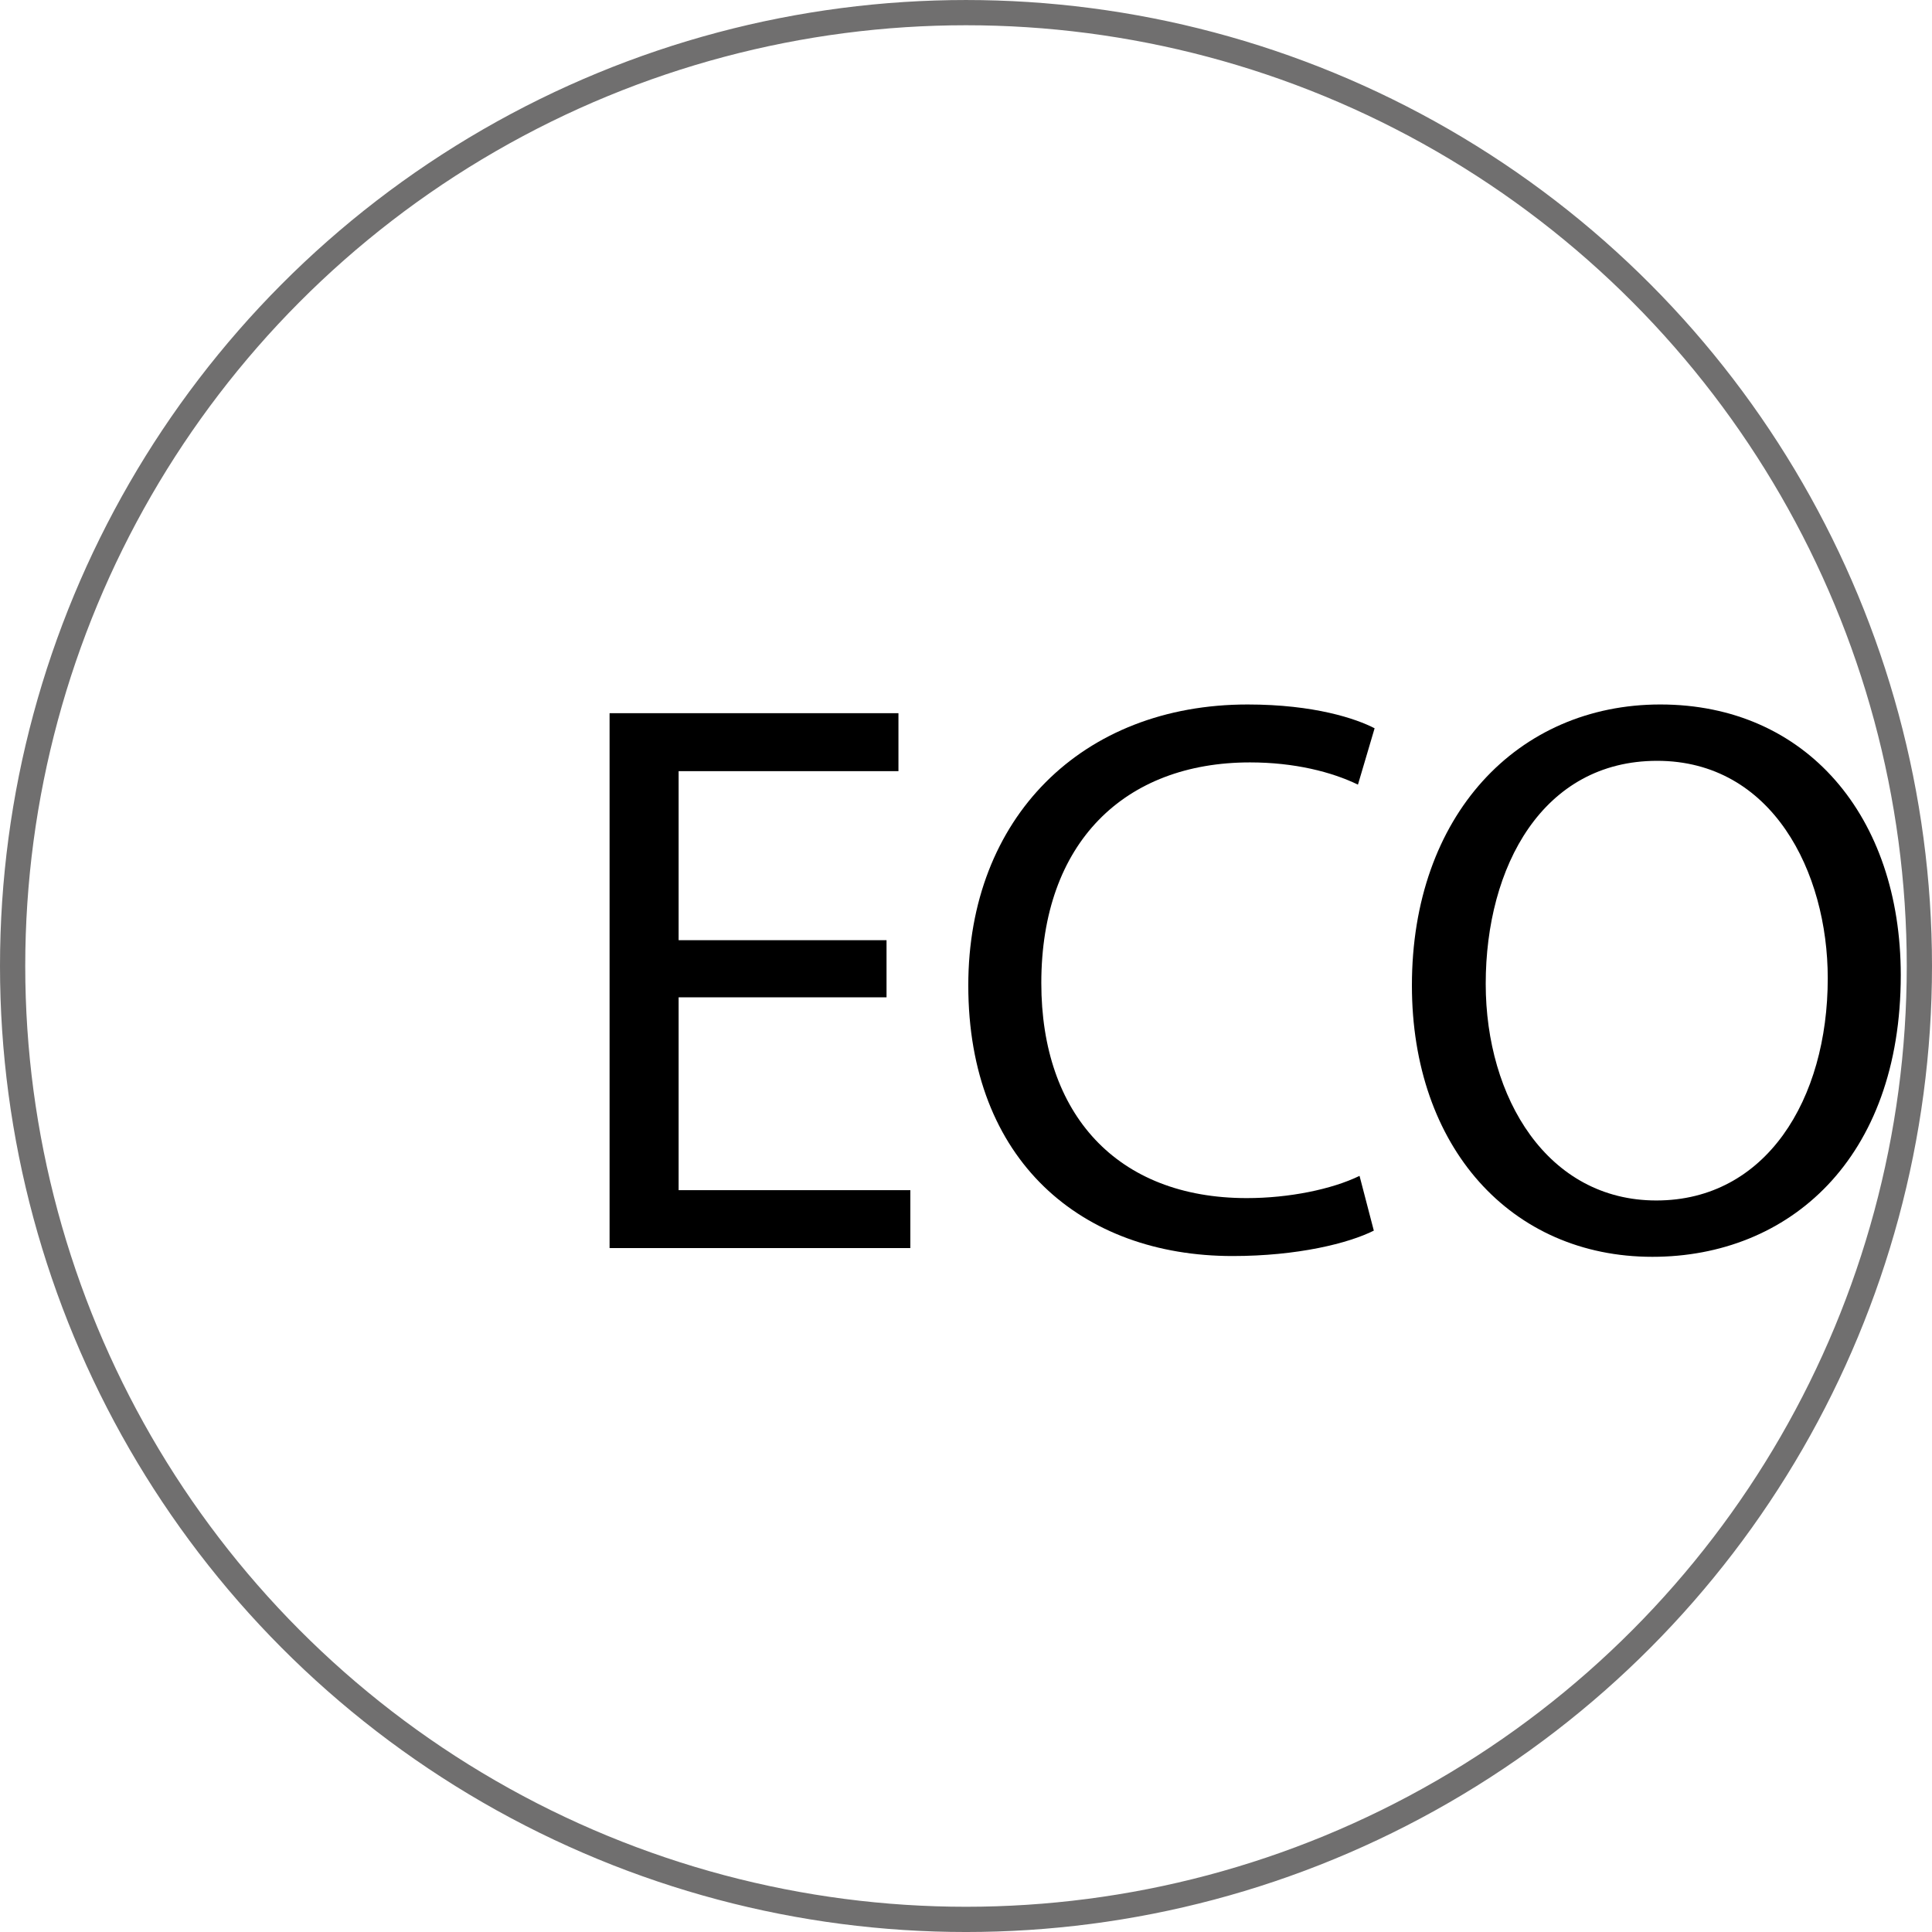 <?xml version="1.0" encoding="utf-8"?>
<!-- Generator: Adobe Illustrator 16.0.0, SVG Export Plug-In . SVG Version: 6.00 Build 0)  -->
<!DOCTYPE svg PUBLIC "-//W3C//DTD SVG 1.1//EN" "http://www.w3.org/Graphics/SVG/1.1/DTD/svg11.dtd">
<svg version="1.1" id="Capa_1" xmlns="http://www.w3.org/2000/svg" xmlns:xlink="http://www.w3.org/1999/xlink" x="0px" y="0px"
	 width="229.608px" height="229.608px" viewBox="0 0 229.608 229.608" enable-background="new 0 0 229.608 229.608"
	 xml:space="preserve">
<circle fill="none" stroke="#706F6F" stroke-width="3" stroke-miterlimit="10" cx="114.804" cy="114.805" r="113.304"/>
<g>
	<path d="M105.36,118.525H80.65v22.919h27.54v6.885H72.445V84.761h34.331v6.886H80.65v20.089h24.71V118.525z"/>
	<path d="M163.271,146.254c-3.019,1.51-9.055,3.019-16.788,3.019c-17.92,0-31.407-11.318-31.407-32.161
		c0-19.9,13.487-33.388,33.199-33.388c7.923,0,12.921,1.697,15.09,2.829l-1.98,6.696c-3.112-1.509-7.545-2.641-12.827-2.641
		c-14.901,0-24.804,9.526-24.804,26.22c0,15.562,8.96,25.56,24.427,25.56c4.999,0,10.092-1.038,13.393-2.642L163.271,146.254z"/>
	<path d="M225.896,115.885c0,21.881-13.299,33.481-29.521,33.481c-16.788,0-28.577-13.015-28.577-32.255
		c0-20.184,12.544-33.388,29.521-33.388C214.673,83.724,225.896,97.021,225.896,115.885z M176.57,116.922
		c0,13.582,7.356,25.748,20.277,25.748c13.016,0,20.372-11.978,20.372-26.408c0-12.638-6.603-25.842-20.278-25.842
		C183.36,90.42,176.57,102.964,176.57,116.922z"/>
</g>
</svg>
